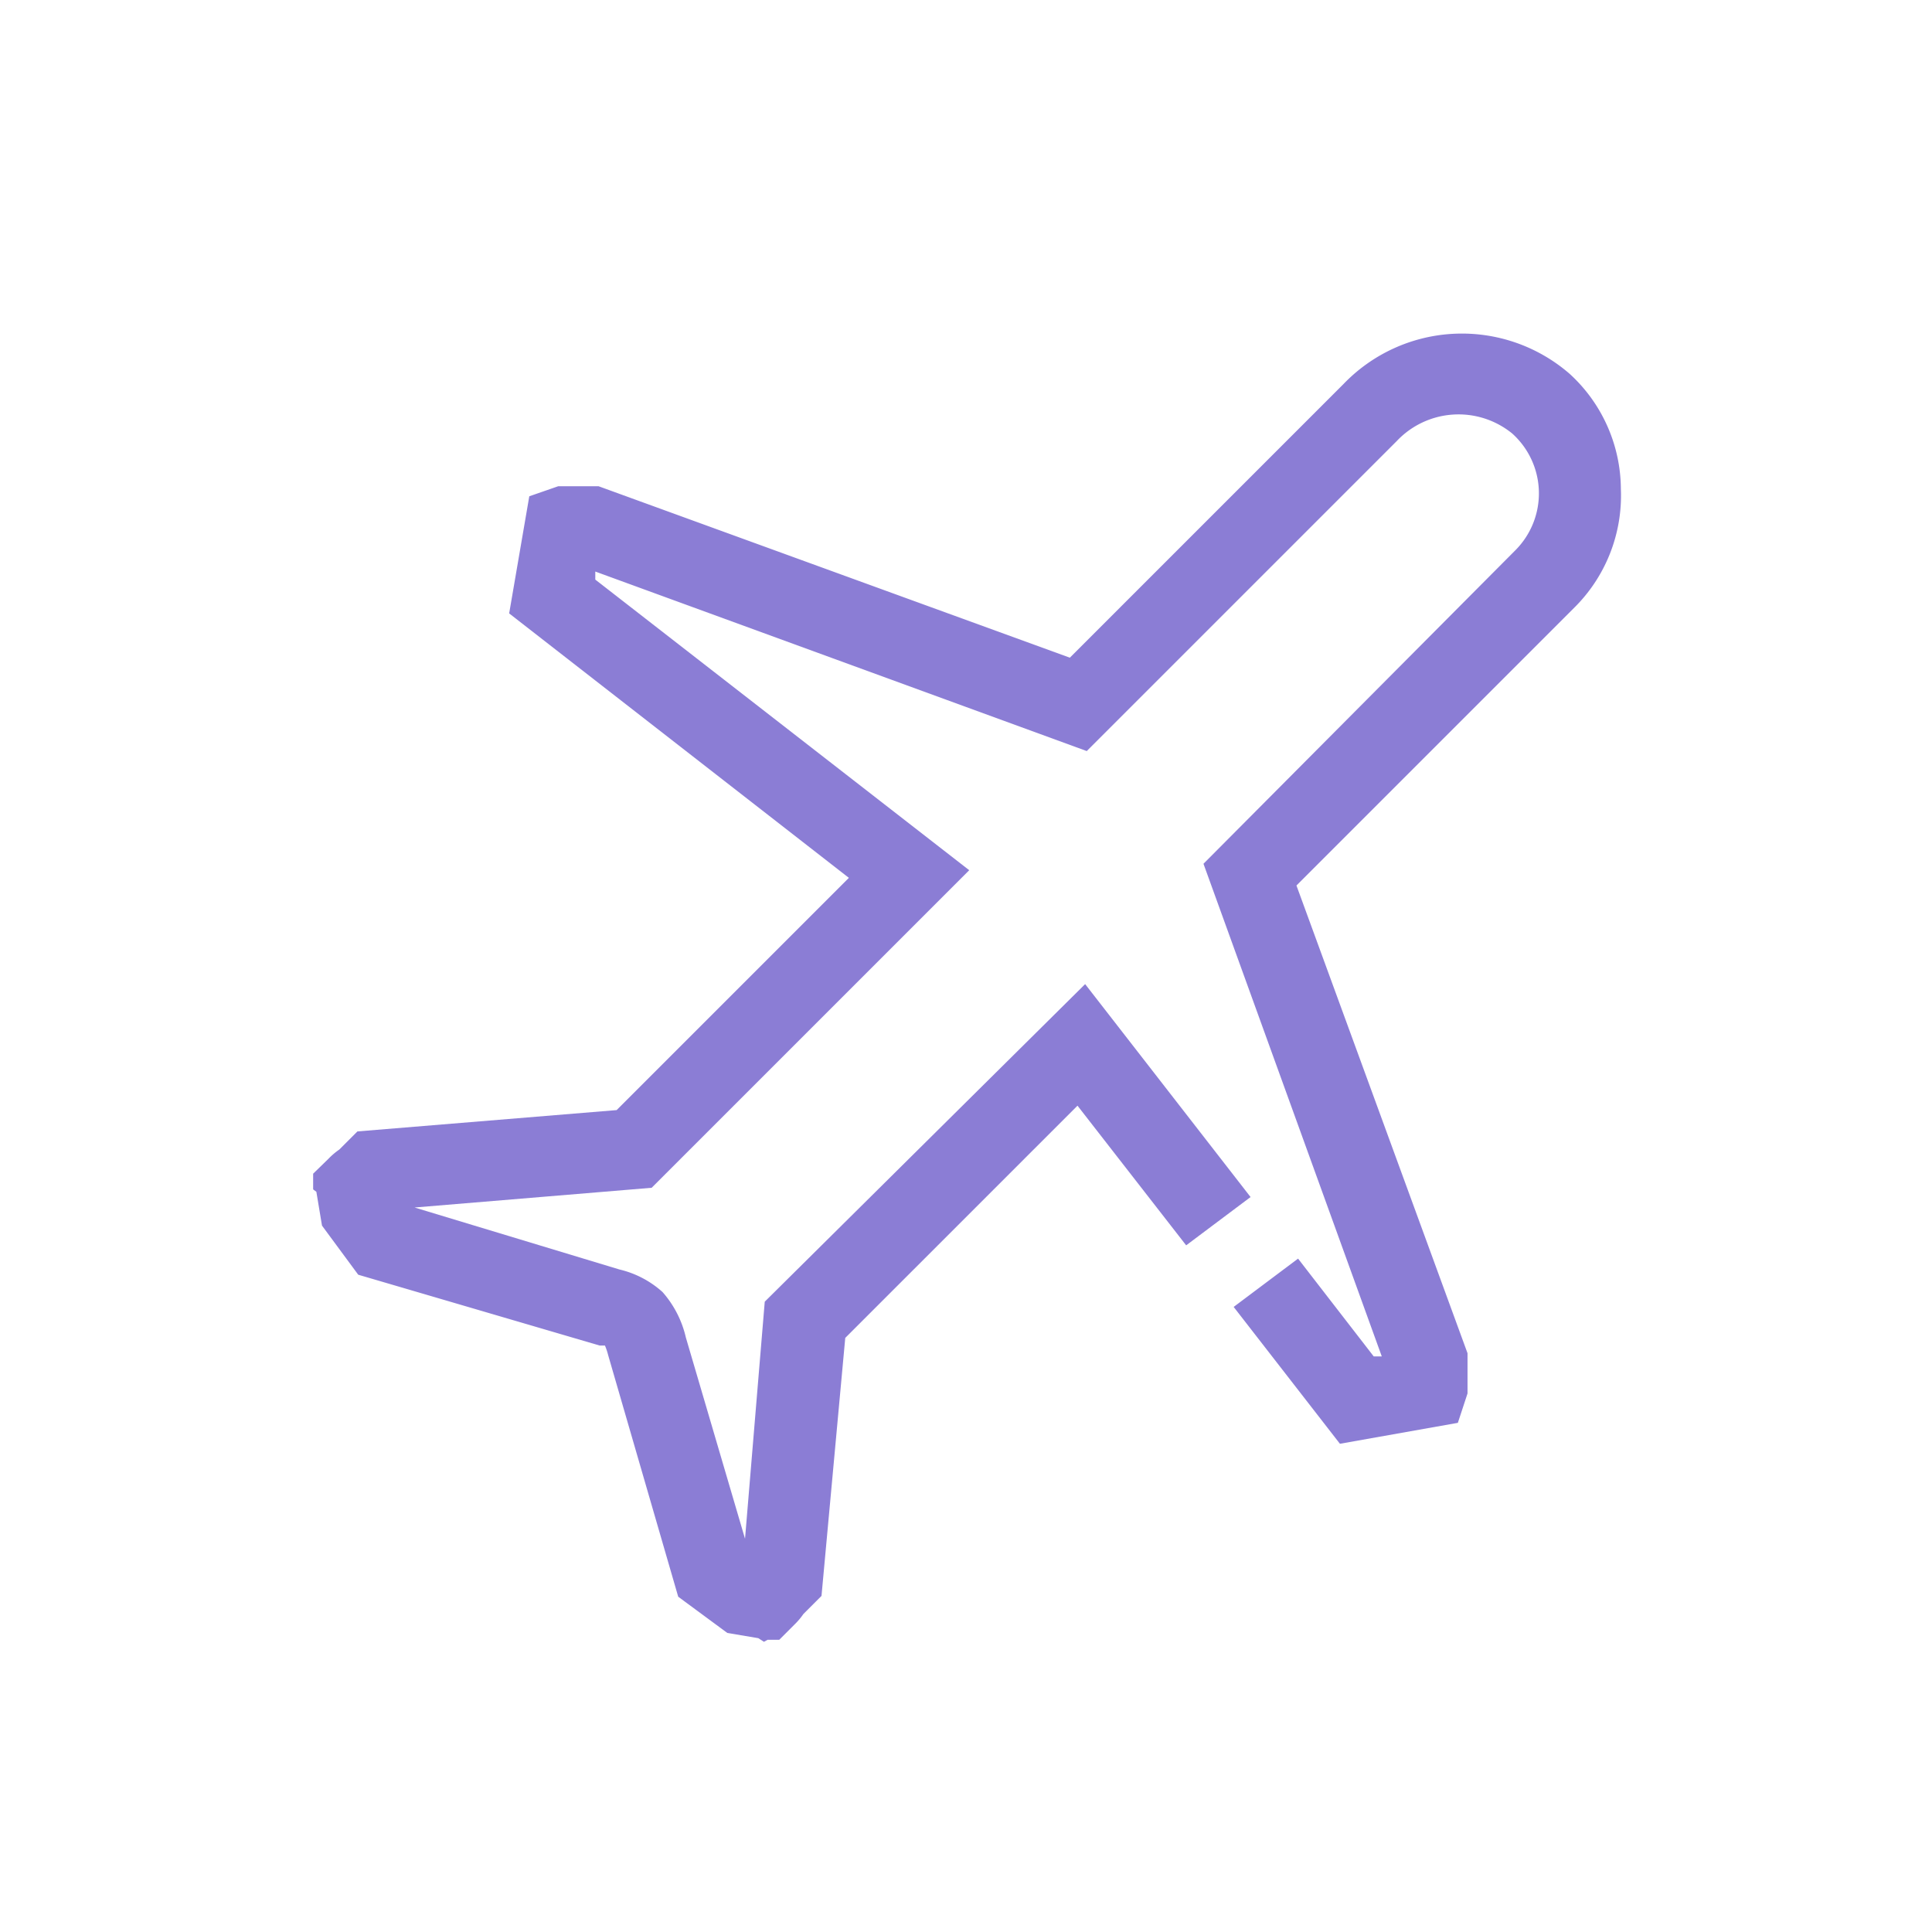 <?xml version="1.0" standalone="no"?><!DOCTYPE svg PUBLIC "-//W3C//DTD SVG 1.1//EN" "http://www.w3.org/Graphics/SVG/1.1/DTD/svg11.dtd"><svg t="1626108735977" class="icon" viewBox="0 0 1024 1024" version="1.1" xmlns="http://www.w3.org/2000/svg" p-id="4756" xmlns:xlink="http://www.w3.org/1999/xlink" width="16" height="16"><defs><style type="text/css"></style></defs><path d="M859.093 259.2A83.2 83.2 0 0 0 832 198.187a87.04 87.04 0 0 0-119.893 5.333l-145.067 145.067-249.813-90.88h-21.333l-15.36 5.333-10.667 62.08 180.053 140.16-123.093 123.093-137.387 11.307-9.6 9.6a37.333 37.333 0 0 0-5.76 4.907l-8.107 7.893v8.32l1.707 1.28 2.987 17.92 19.2 26.027 128 37.547h2.773a34.56 34.56 0 0 1 1.707 5.12l37.12 128 26.027 19.2 16.427 2.773 2.987 1.92 1.92-1.067h6.187l7.893-7.893a37.333 37.333 0 0 0 4.907-5.76l9.6-9.6 12.587-136.747 123.093-123.093 57.6 74.027 34.133-25.6-87.68-112.853L405.333 689.92l-10.453 125.653-31.36-106.667a55.04 55.04 0 0 0-12.373-24.107 51.84 51.84 0 0 0-22.827-11.947L219.733 640l125.653-10.453 168.32-168.32-198.187-154.027v-4.267L576 398.08l164.267-164.267a45.013 45.013 0 0 1 61.227-4.053 42.667 42.667 0 0 1 1.707 61.867l-165.333 166.187 94.507 261.12h-4.267l-40.107-51.84-34.133 25.6 56.32 72.533 62.507-11.093 5.12-15.573v-21.333L687.147 469.333l146.987-146.987a83.627 83.627 0 0 0 24.96-63.147z" fill="#8B7DD5" p-id="4757"></path></svg>